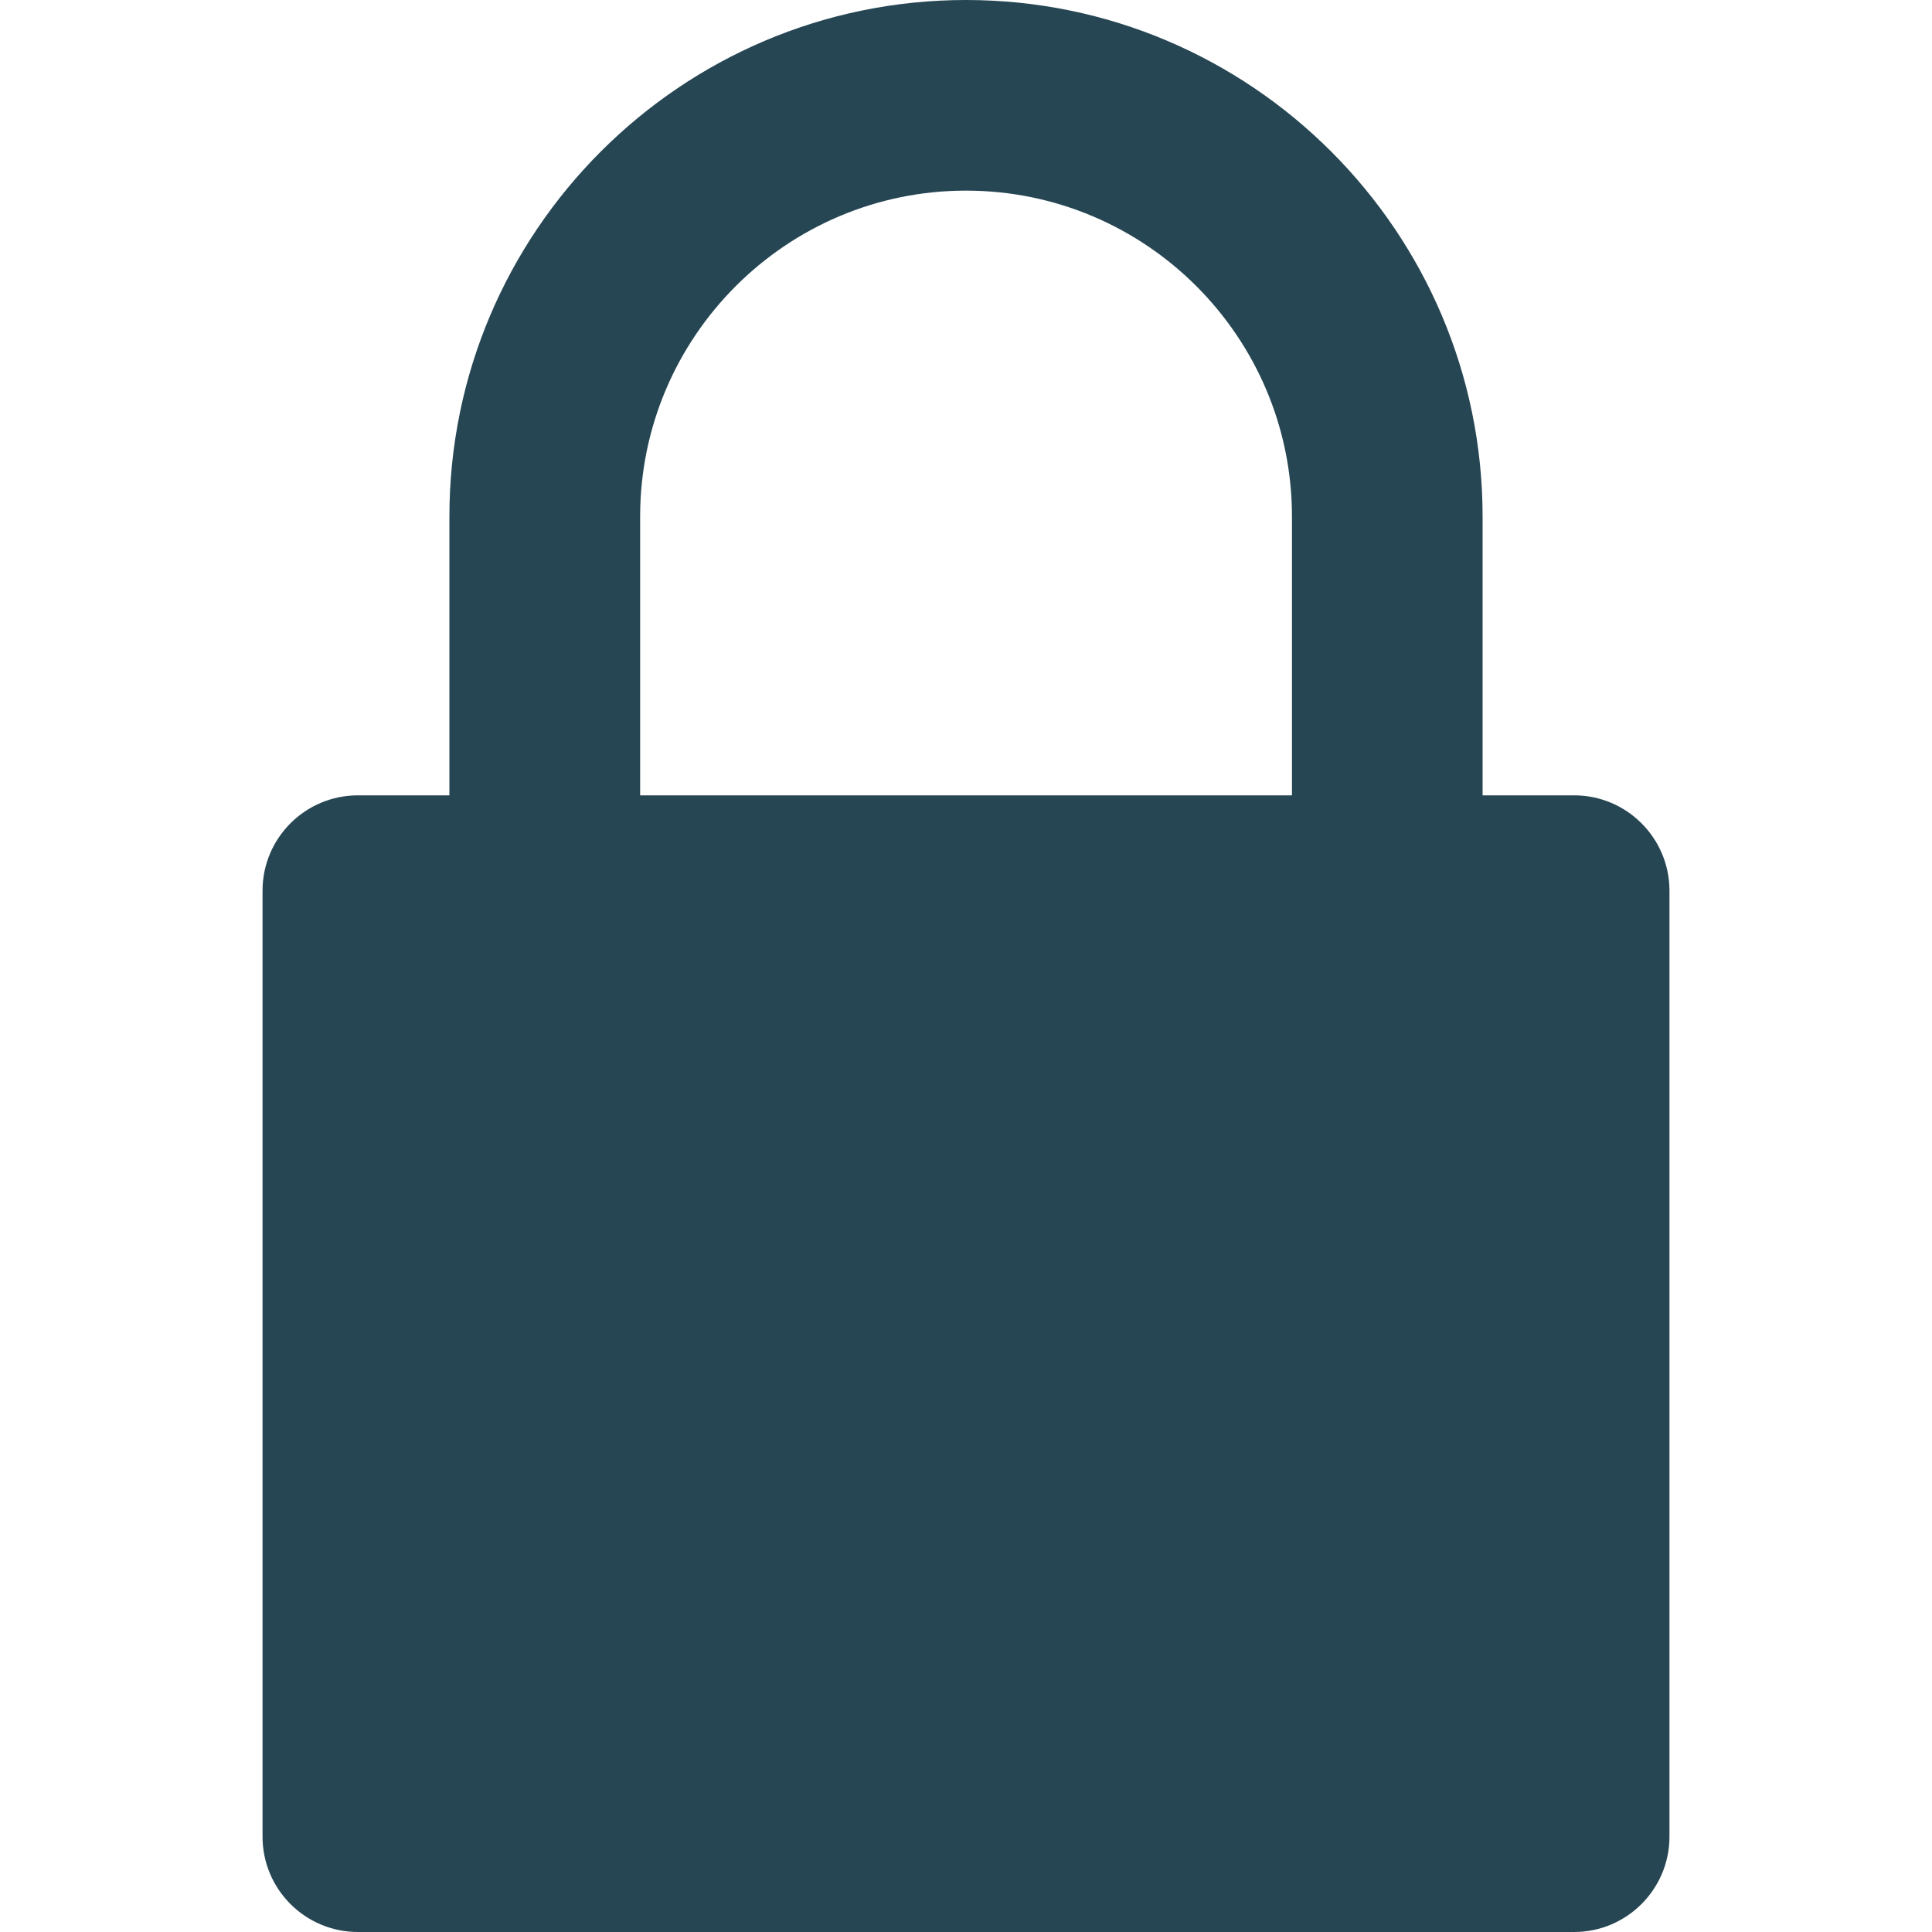 <svg width="18" height="18" viewBox="0 0 18 18" fill="none" xmlns="http://www.w3.org/2000/svg">
<path d="M14.666 7.41H13.813V4.813C13.813 2.159 11.654 0 9 0C6.346 0 4.187 2.159 4.187 4.813V7.41H3.335C2.844 7.41 2.446 7.808 2.446 8.298V17.112C2.446 17.602 2.844 18 3.335 18H14.666C15.155 18 15.554 17.602 15.554 17.112V8.298C15.554 7.808 15.155 7.41 14.666 7.41ZM5.964 4.813C5.964 3.138 7.326 1.776 9 1.776C10.675 1.776 12.037 3.138 12.037 4.813V7.41H5.964V4.813Z" fill="#264653"/>
</svg>
